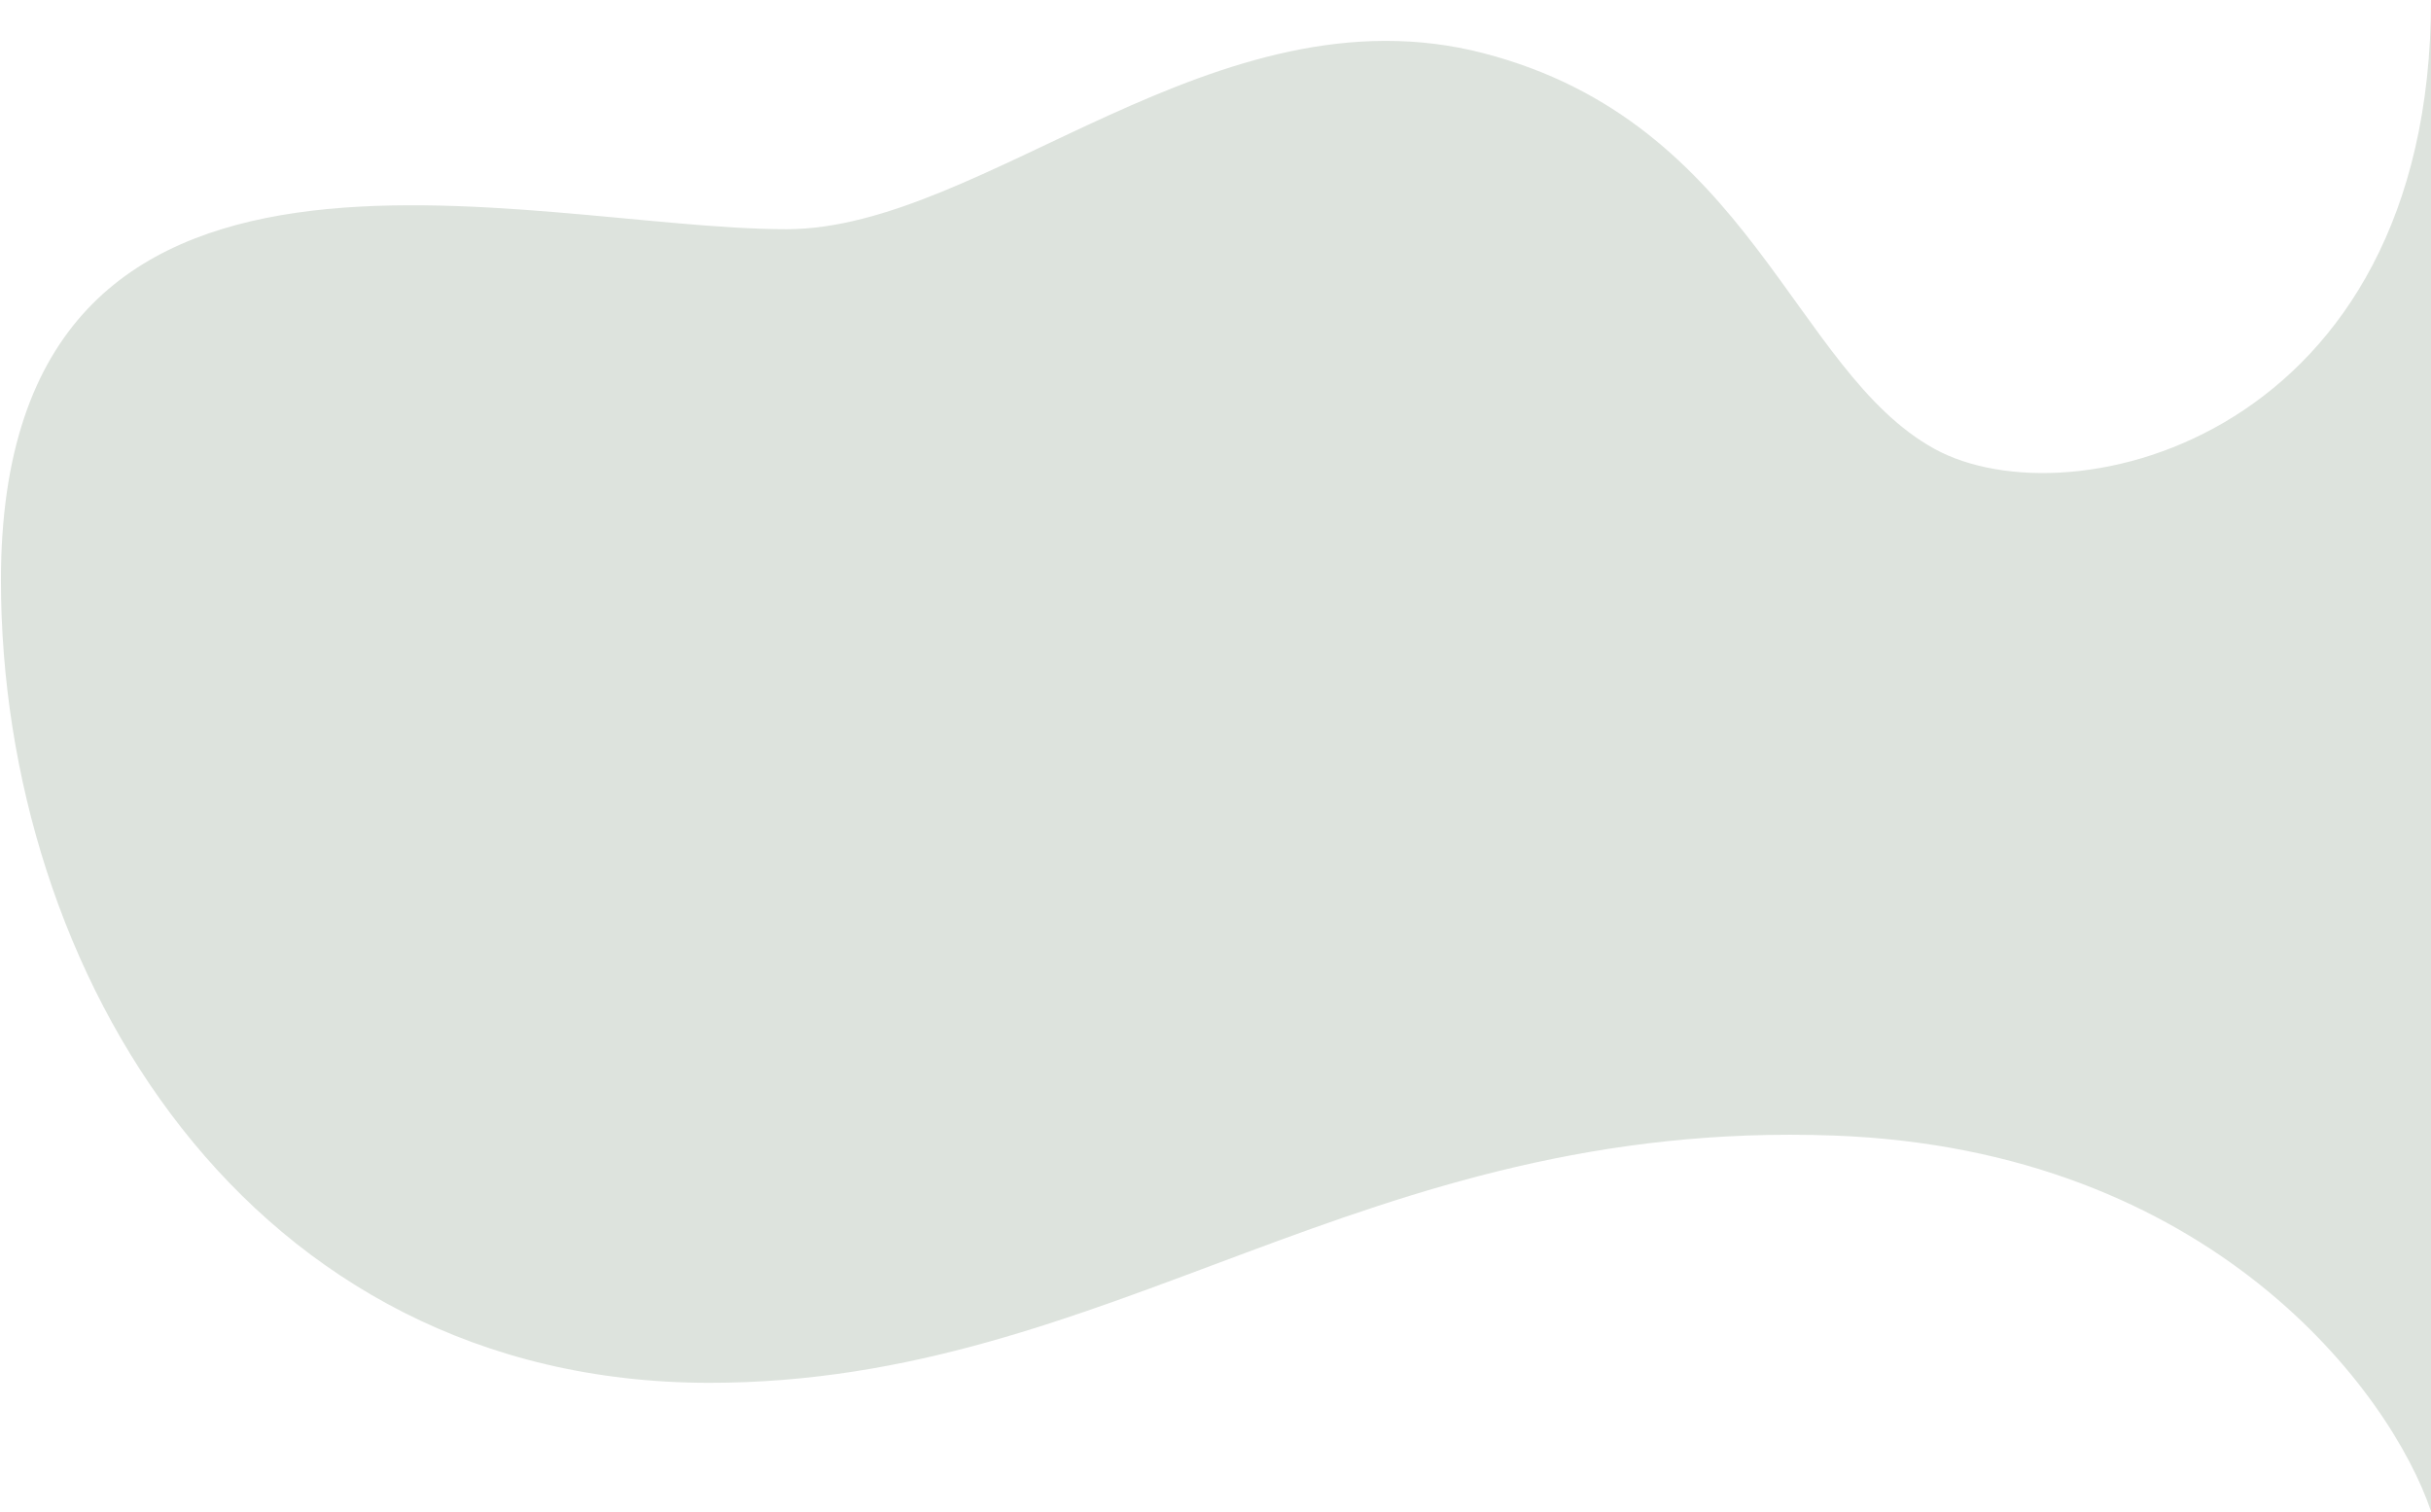 <svg width="1278" height="795" viewBox="0 0 1278 795" fill="none" xmlns="http://www.w3.org/2000/svg">
<path d="M964 597C1162.4 604.2 1256.83 731.833 1278 794.5V0C1278 229.5 1088.92 275.583 1017 236C942.5 195 920.5 64.5 780 28C639.5 -8.5 517.5 120.5 413.5 120.5C276.675 120.5 0.5 35.993 0.5 305C0.5 511 130 727 373 727C584.798 727 716 588 964 597Z" fill="#DDE3DD"/>
</svg>
